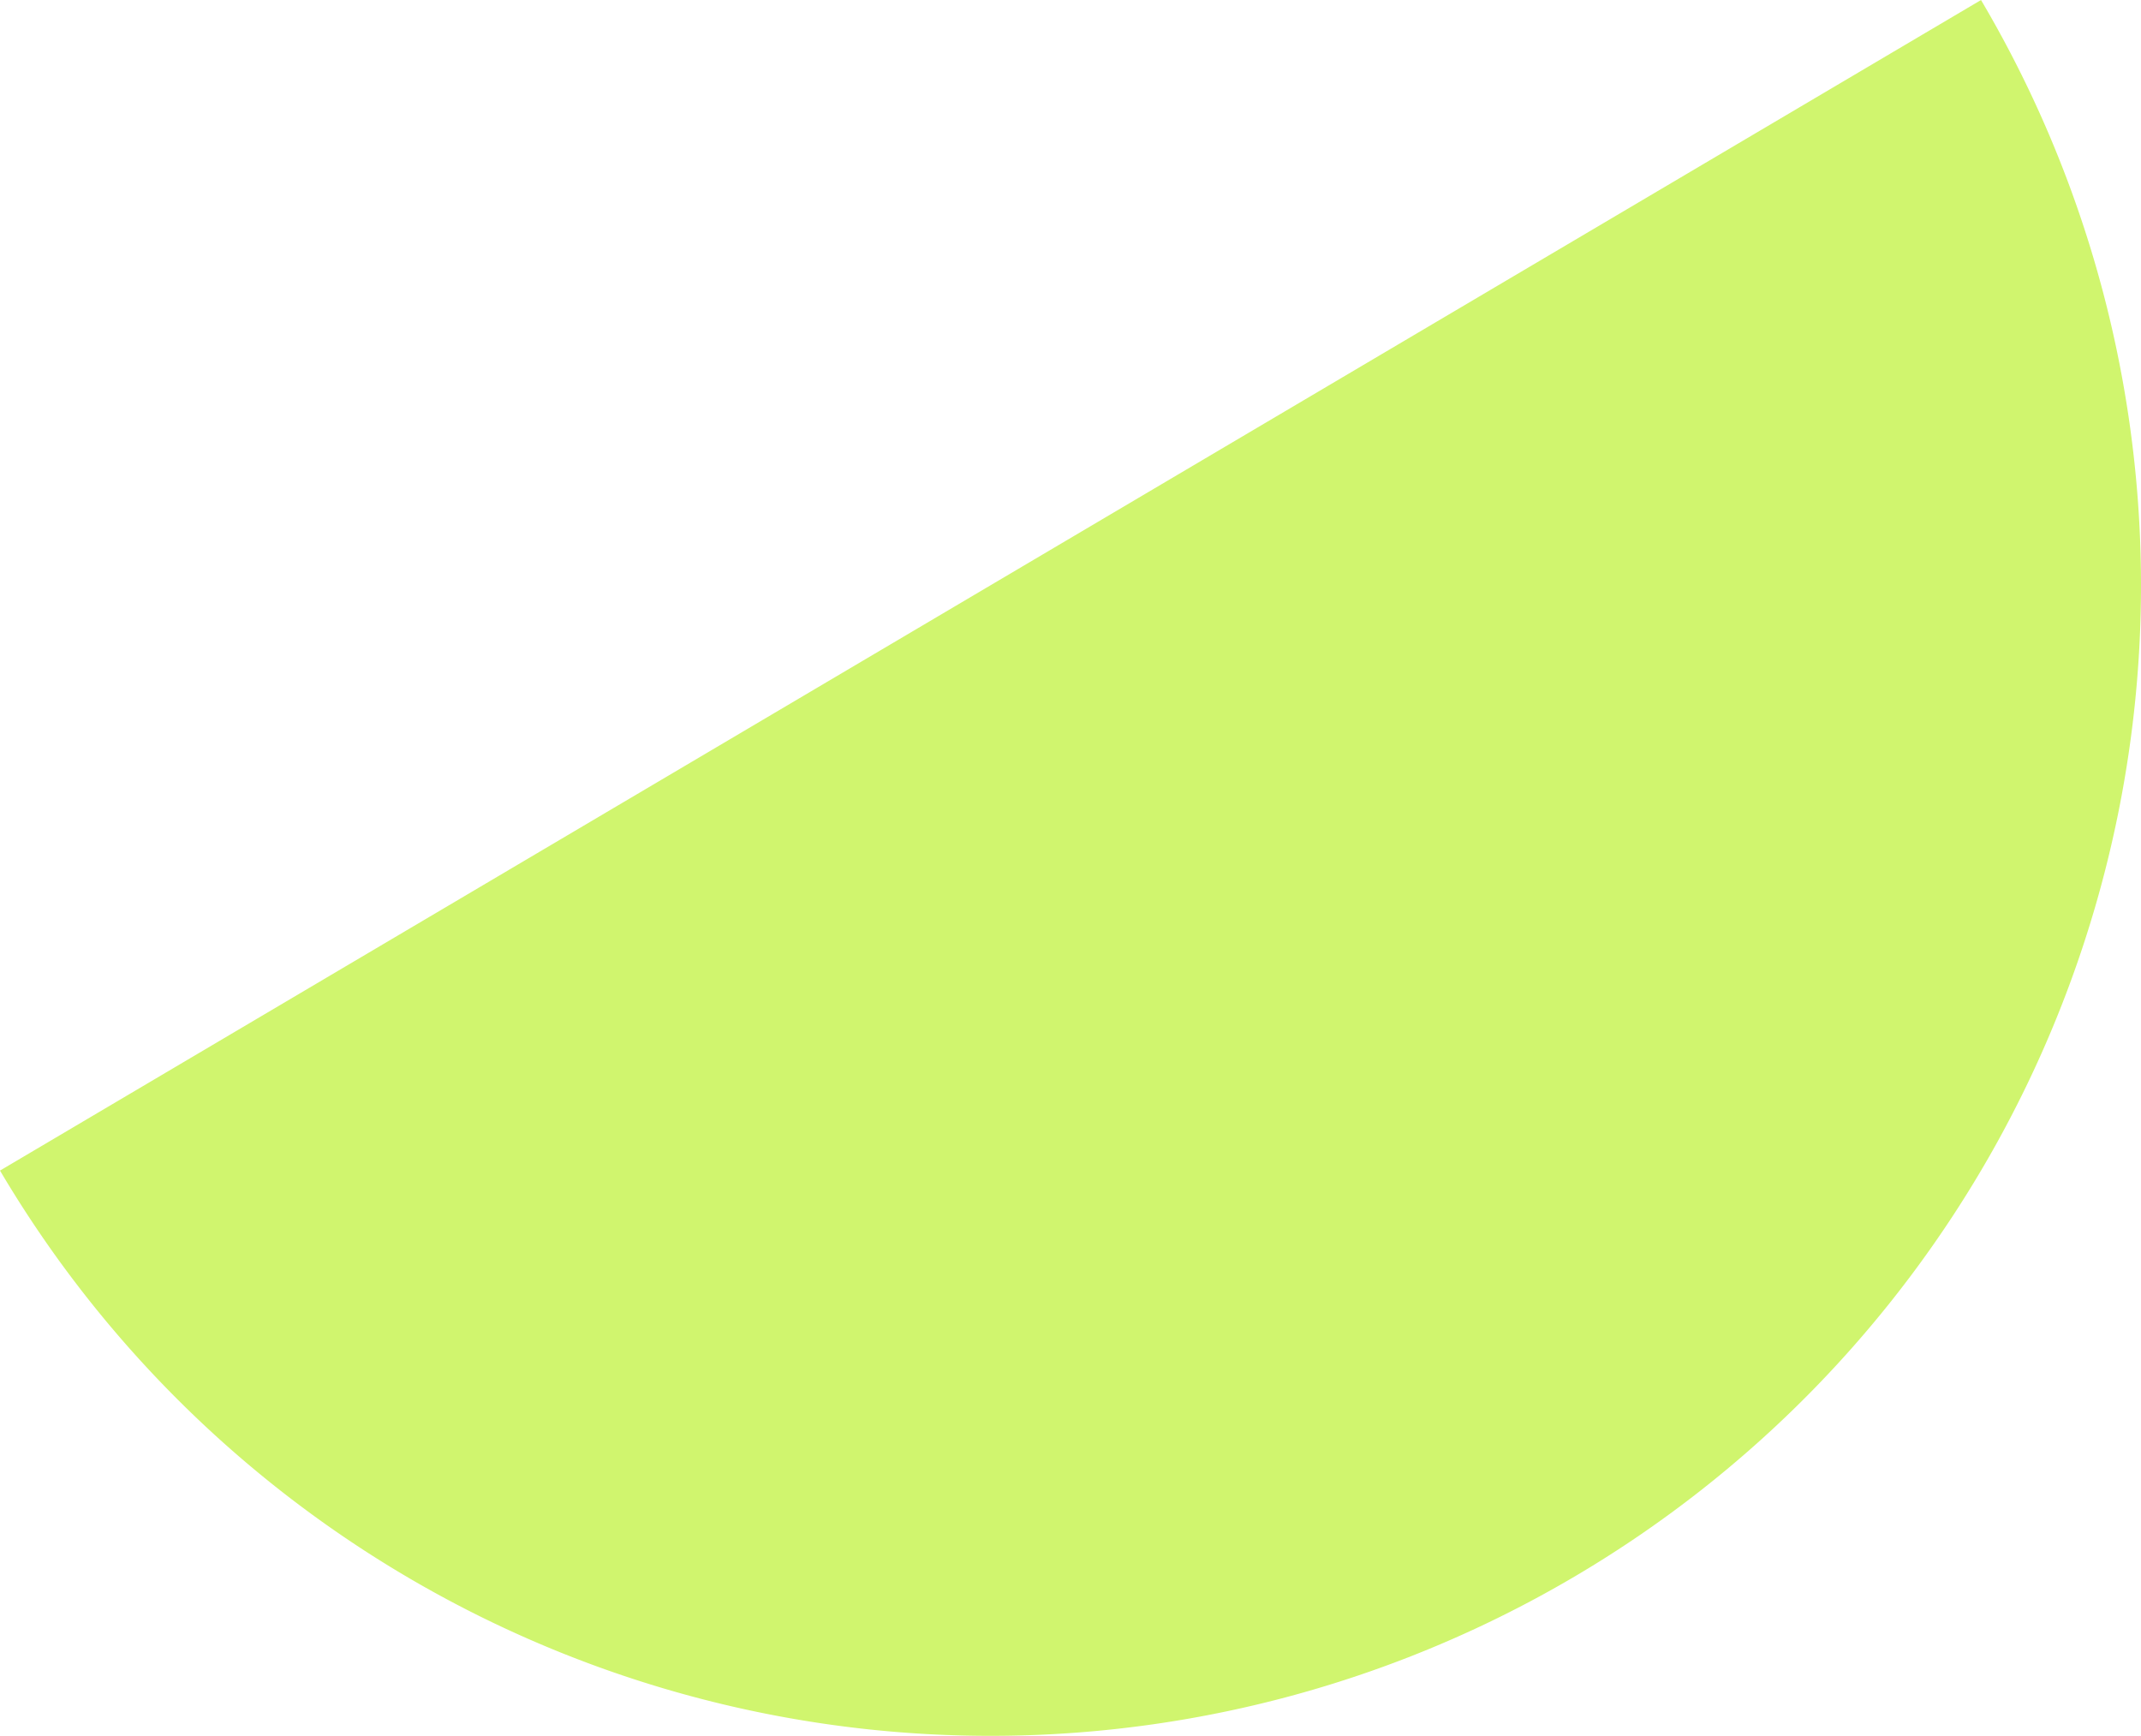 <svg preserveAspectRatio="xMidYMid meet" data-bbox="0 0 286.574 232.33" viewBox="0 0 286.574 232.33" height="232.355" width="286.598" xmlns="http://www.w3.org/2000/svg" data-type="color" role="presentation" aria-hidden="true" aria-label="">
    <g>
        <defs>
            <clipPath id="f182a0d3-22a8-45a6-b34e-c8ac3e400452_comp-lyznr0li">
                <path d="M286.598 0v232.355H0V0z"/>
            </clipPath>
        </defs>
        <g clip-path="url(#f182a0d3-22a8-45a6-b34e-c8ac3e400452_comp-lyznr0li)">
            <path fill="#d0f56e" d="M210.917 210.917A153.993 153.993 0 0 0 265.16 0L0 156.673a153.993 153.993 0 0 0 210.917 54.243" data-color="1"/>
        </g>
    </g>
</svg>
